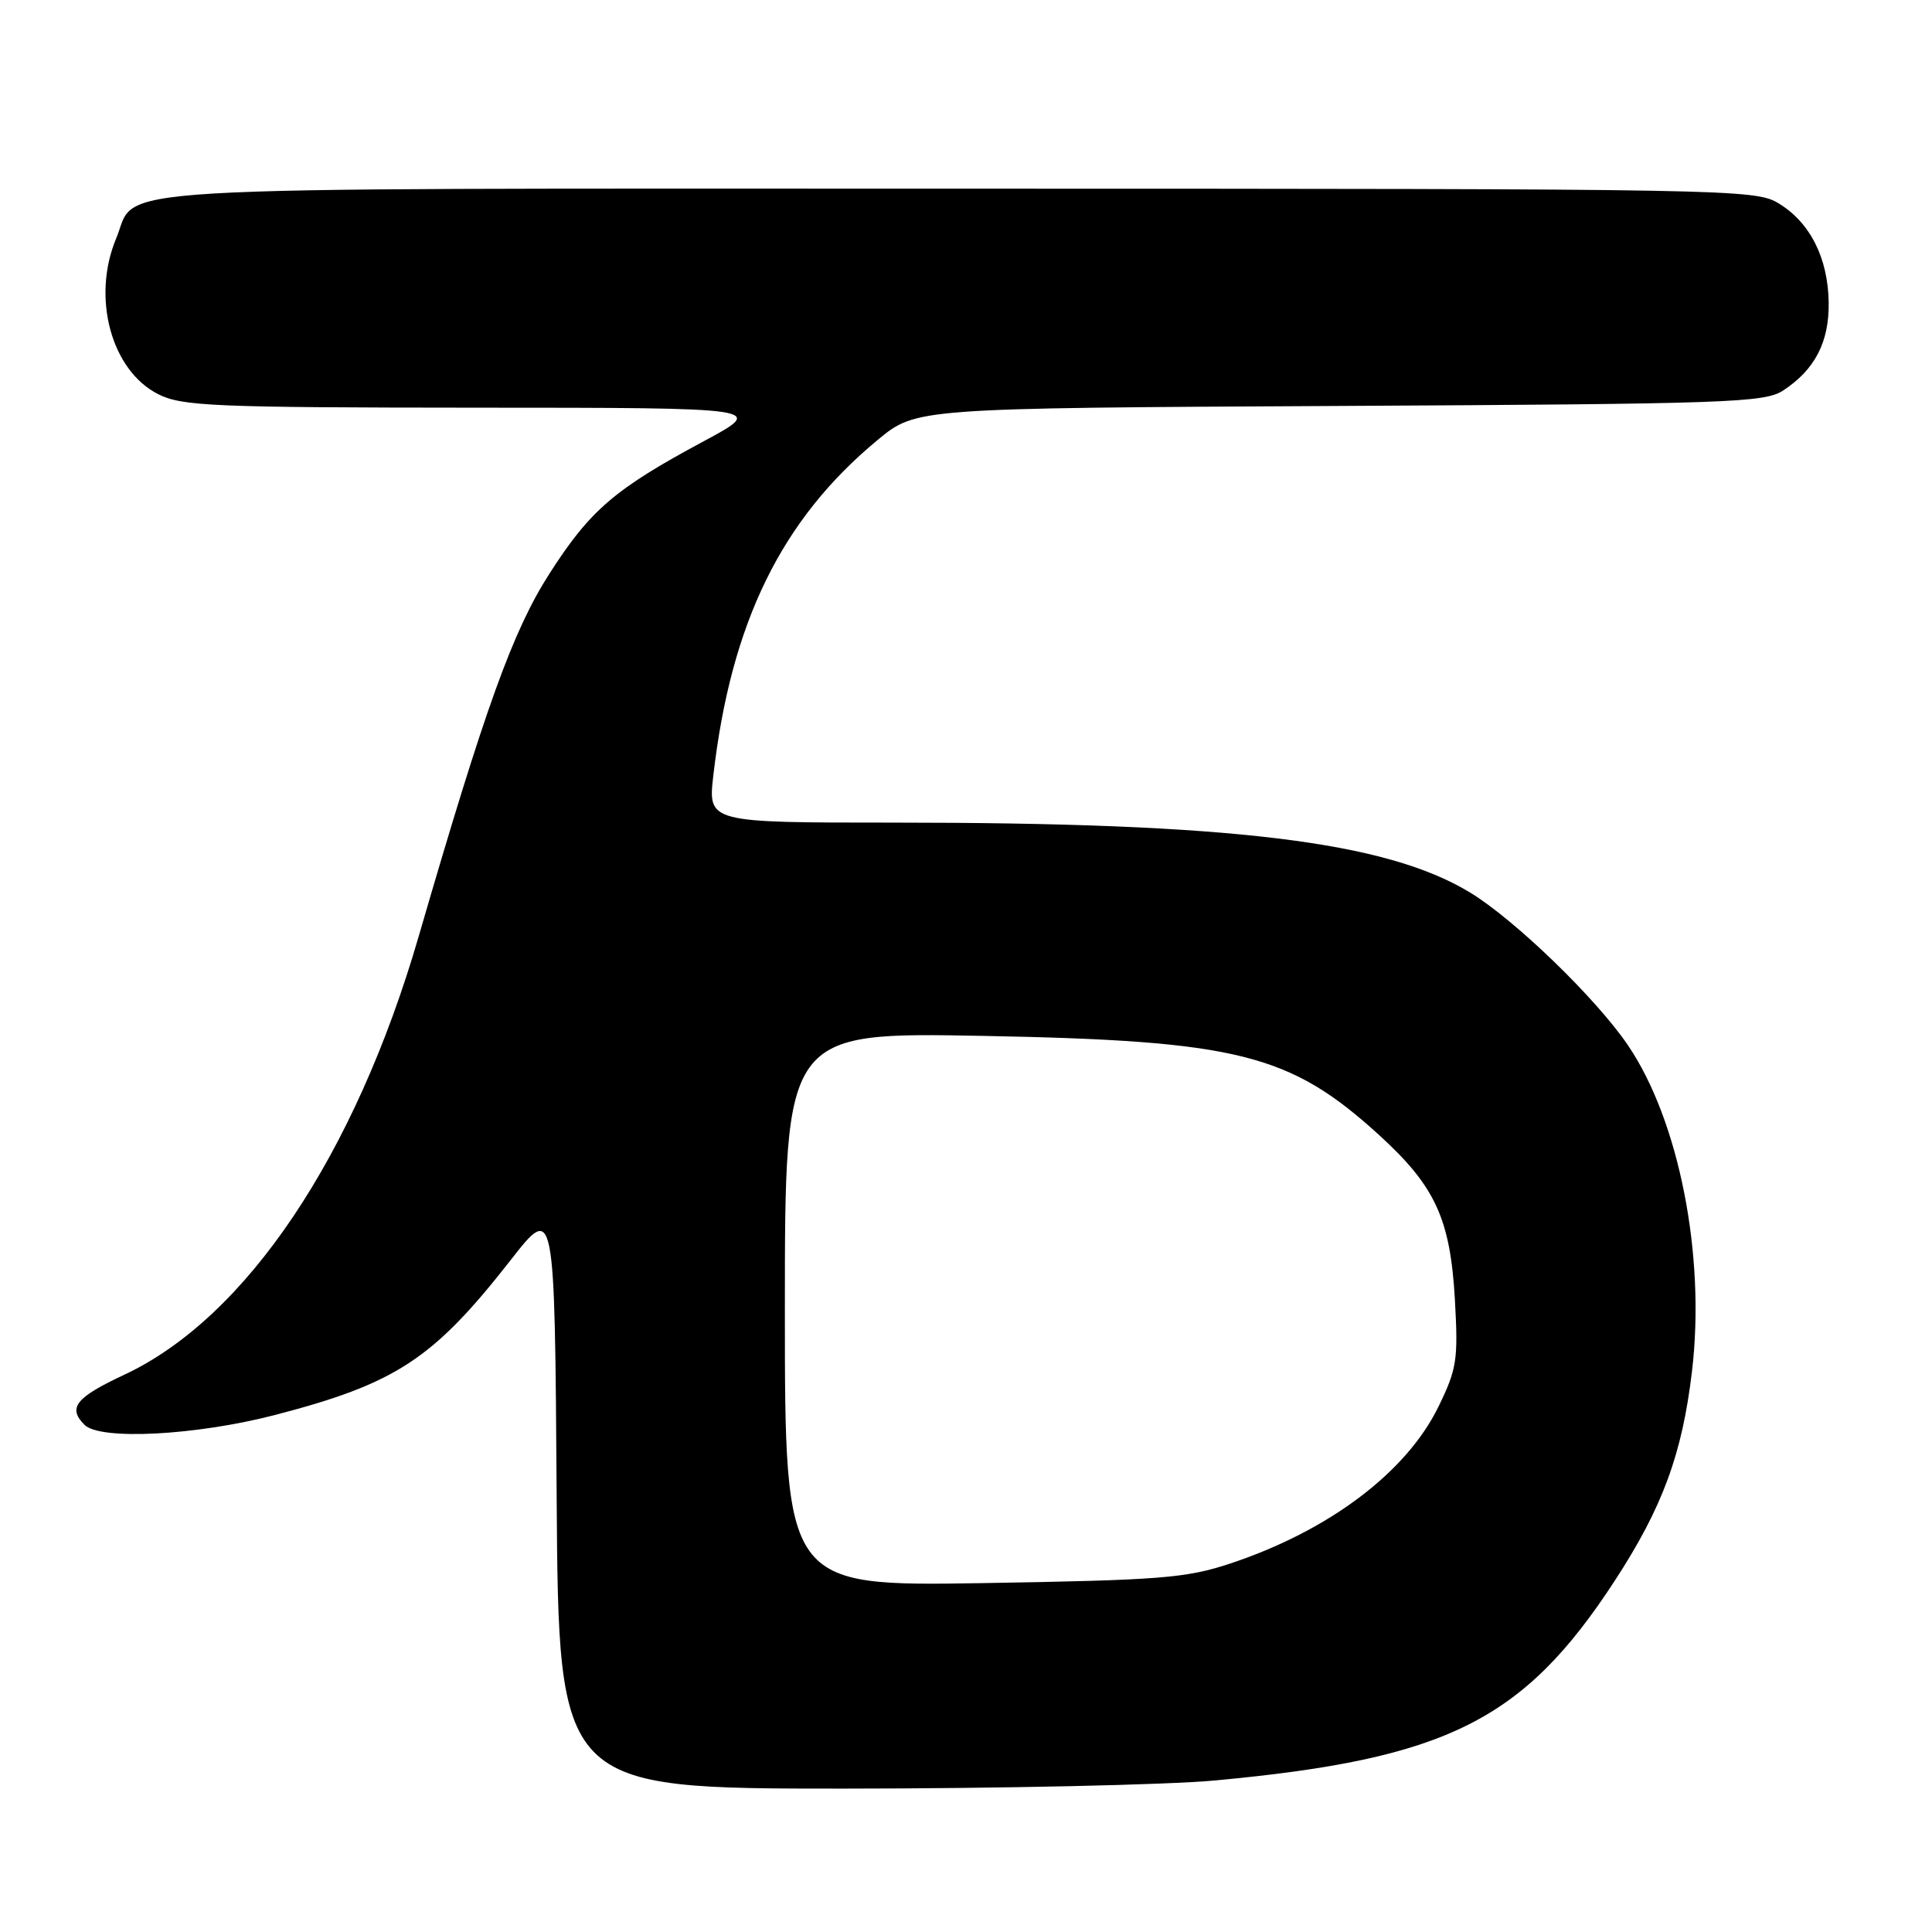<?xml version="1.0" encoding="UTF-8" standalone="no"?>
<!DOCTYPE svg PUBLIC "-//W3C//DTD SVG 1.1//EN" "http://www.w3.org/Graphics/SVG/1.1/DTD/svg11.dtd" >
<svg xmlns="http://www.w3.org/2000/svg" xmlns:xlink="http://www.w3.org/1999/xlink" version="1.1" viewBox="0 0 256 256">
 <g >
 <path fill="currentColor"
d=" M 161.00 235.92 C 191.71 233.07 201.86 228.00 213.93 209.51 C 220.28 199.78 222.90 192.69 224.20 181.68 C 226.01 166.39 222.49 148.49 215.71 138.50 C 211.49 132.28 200.69 121.84 194.77 118.25 C 183.58 111.47 163.16 109.00 118.32 109.00 C 93.80 109.00 93.80 109.00 94.52 102.75 C 96.86 82.49 103.54 68.84 116.30 58.29 C 121.39 54.08 121.39 54.08 177.49 53.79 C 229.11 53.52 233.81 53.36 236.28 51.74 C 240.49 48.98 242.39 45.31 242.31 40.07 C 242.22 34.18 239.85 29.49 235.70 26.96 C 232.58 25.06 229.87 25.01 126.97 25.00 C 9.83 25.00 18.36 24.50 15.39 31.60 C 12.12 39.44 14.74 49.12 21.00 52.25 C 24.15 53.82 28.37 54.00 63.00 54.02 C 101.50 54.03 101.50 54.03 93.26 58.46 C 81.45 64.80 78.23 67.56 72.83 75.97 C 67.96 83.56 64.31 93.68 55.50 124.00 C 47.05 153.12 32.63 174.60 16.47 182.16 C 10.01 185.18 8.94 186.54 11.20 188.80 C 13.27 190.87 25.96 190.21 36.45 187.49 C 52.48 183.32 57.41 180.08 67.64 167.00 C 73.50 159.50 73.50 159.50 73.76 198.25 C 74.02 237.00 74.02 237.00 111.76 237.00 C 132.52 236.99 154.68 236.51 161.00 235.92 Z  M 104.00 173.48 C 104.00 136.77 104.00 136.77 130.25 137.26 C 164.03 137.90 170.90 139.62 182.74 150.40 C 190.18 157.18 192.17 161.50 192.78 172.19 C 193.23 180.19 193.05 181.38 190.58 186.44 C 186.32 195.12 176.07 202.84 163.00 207.18 C 157.17 209.11 153.77 209.38 130.25 209.77 C 104.00 210.19 104.00 210.19 104.00 173.48 Z "/>
</g>
</svg>